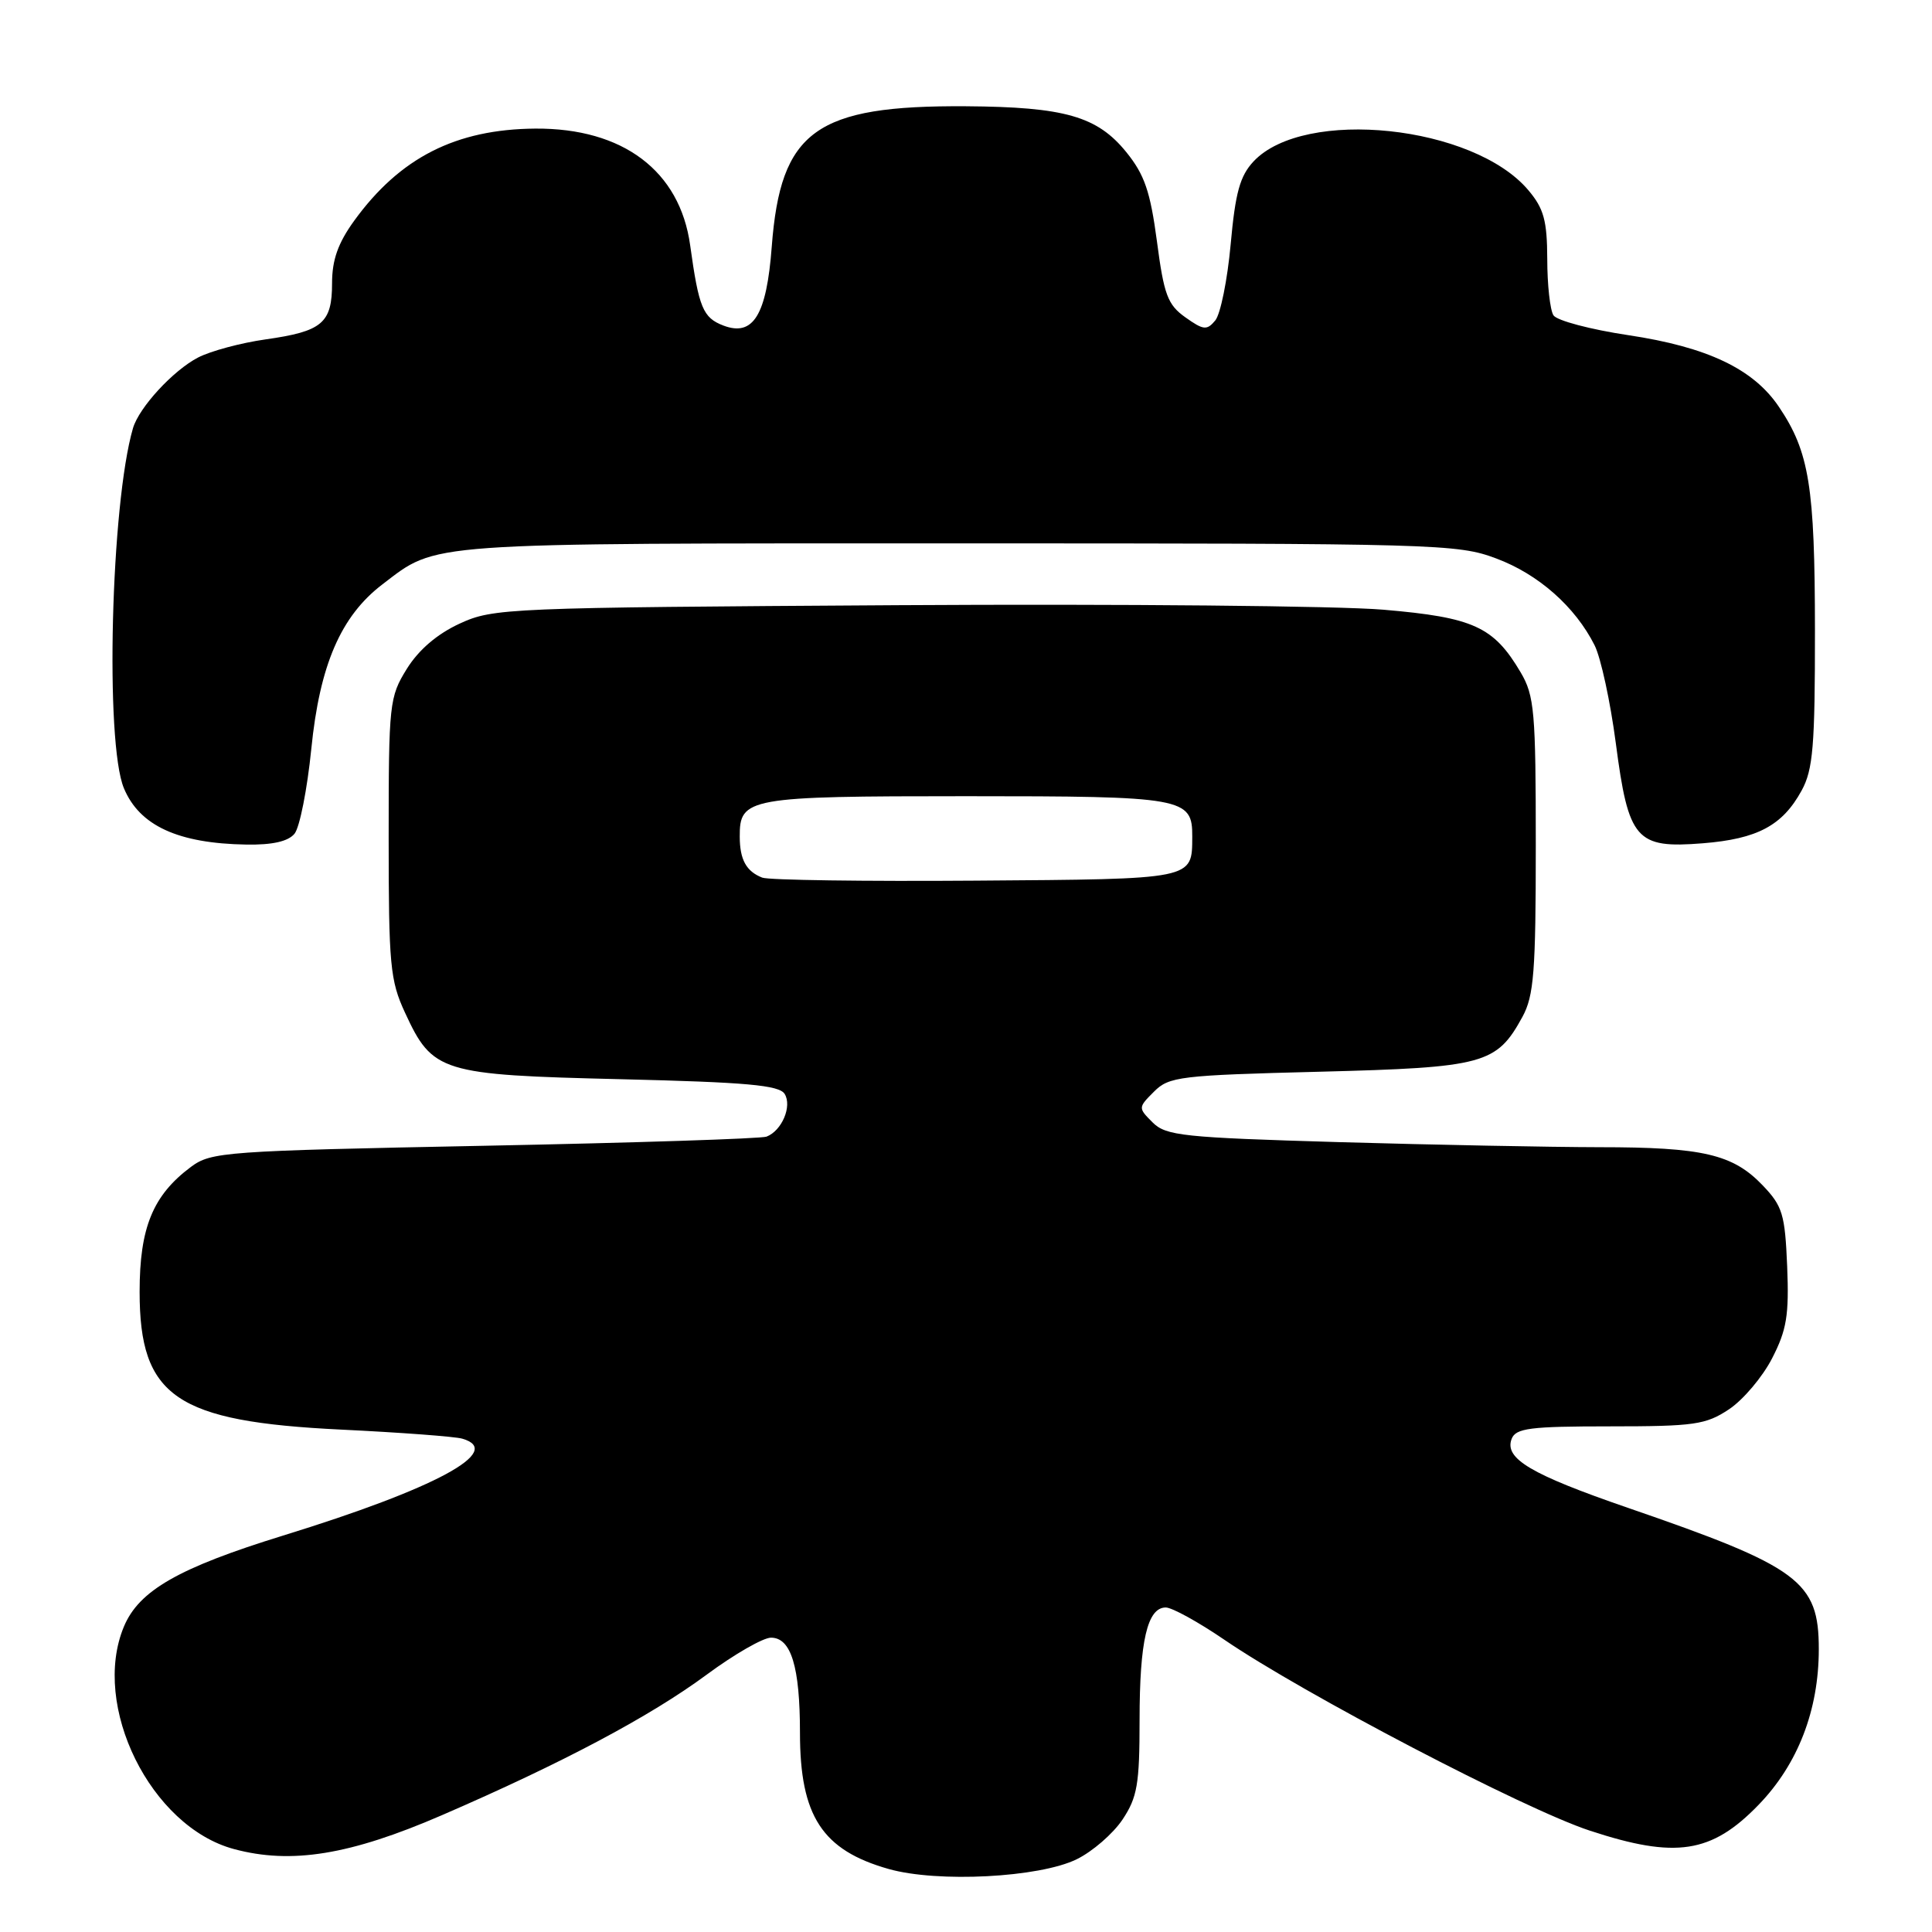 <?xml version="1.0" encoding="UTF-8" standalone="no"?>
<!DOCTYPE svg PUBLIC "-//W3C//DTD SVG 1.1//EN" "http://www.w3.org/Graphics/SVG/1.1/DTD/svg11.dtd" >
<svg xmlns="http://www.w3.org/2000/svg" xmlns:xlink="http://www.w3.org/1999/xlink" version="1.1" viewBox="0 0 256 256">
 <g >
 <path fill="currentColor"
d=" M 142.67 246.36 C 144.76 245.34 147.49 242.97 148.74 241.10 C 150.70 238.15 151.00 236.42 151.00 227.92 C 151.00 217.45 152.03 213.00 154.47 213.00 C 155.30 213.00 158.80 214.93 162.24 217.28 C 172.66 224.40 201.97 239.72 210.66 242.57 C 222.04 246.32 226.79 245.59 233.02 239.15 C 238.23 233.77 241.00 226.61 241.00 218.52 C 241.00 209.52 238.44 207.62 215.69 199.79 C 202.83 195.36 199.30 193.27 200.30 190.66 C 200.85 189.24 202.72 189.00 213.32 189.00 C 224.51 189.00 226.03 188.78 229.10 186.74 C 230.97 185.50 233.54 182.46 234.81 179.99 C 236.75 176.22 237.07 174.28 236.81 167.81 C 236.52 160.88 236.20 159.82 233.55 157.05 C 229.61 152.94 225.63 152.01 211.91 152.01 C 205.54 152.00 190.05 151.70 177.50 151.34 C 156.72 150.73 154.50 150.50 152.72 148.72 C 150.80 146.80 150.80 146.76 152.91 144.65 C 154.90 142.65 156.33 142.48 174.82 142.01 C 196.68 141.45 198.30 141.01 201.73 134.74 C 203.25 131.95 203.50 128.77 203.50 112.00 C 203.50 94.30 203.32 92.19 201.50 89.10 C 197.92 83.03 195.25 81.81 183.32 80.79 C 177.37 80.28 148.43 80.01 119.00 80.19 C 67.04 80.51 65.37 80.58 60.91 82.63 C 57.92 84.01 55.48 86.10 53.91 88.62 C 51.59 92.36 51.50 93.19 51.50 111.00 C 51.50 127.84 51.69 129.92 53.66 134.17 C 57.32 142.10 58.38 142.43 82.24 143.00 C 98.94 143.40 103.25 143.79 103.97 144.95 C 104.98 146.58 103.60 149.83 101.57 150.61 C 100.86 150.88 84.04 151.43 64.19 151.82 C 29.74 152.50 27.98 152.63 25.30 154.62 C 20.26 158.38 18.50 162.66 18.50 171.17 C 18.50 185.08 23.31 188.37 45.20 189.43 C 53.06 189.81 60.29 190.35 61.25 190.63 C 66.92 192.27 57.75 197.23 37.48 203.48 C 23.66 207.75 18.42 210.75 16.42 215.53 C 12.04 226.02 19.97 242.05 31.00 245.01 C 38.61 247.06 46.40 245.79 58.56 240.52 C 74.52 233.61 86.11 227.46 93.64 221.90 C 97.29 219.20 101.12 217.00 102.16 217.00 C 104.83 217.00 106.00 220.86 106.00 229.61 C 106.00 240.64 108.95 245.16 117.75 247.65 C 124.25 249.49 137.72 248.79 142.67 246.36 Z  M 39.02 110.48 C 39.71 109.65 40.71 104.58 41.25 99.23 C 42.36 88.12 45.16 81.64 50.66 77.44 C 58.03 71.82 55.53 72.00 126.93 72.00 C 190.45 72.00 193.13 72.07 198.26 74.00 C 203.84 76.08 208.72 80.39 211.29 85.50 C 212.12 87.15 213.38 92.98 214.10 98.45 C 215.78 111.31 216.77 112.45 225.63 111.74 C 232.88 111.16 236.19 109.39 238.73 104.74 C 240.24 101.98 240.50 98.85 240.49 83.50 C 240.48 64.45 239.74 59.87 235.71 53.90 C 232.33 48.88 226.23 45.98 215.75 44.41 C 210.75 43.66 206.29 42.48 205.84 41.78 C 205.39 41.07 205.02 37.72 205.02 34.33 C 205.00 29.23 204.57 27.64 202.52 25.21 C 195.27 16.59 172.83 14.23 166.11 21.38 C 164.30 23.31 163.69 25.51 163.07 32.37 C 162.64 37.09 161.72 41.63 161.03 42.46 C 159.92 43.80 159.46 43.75 157.07 42.05 C 154.72 40.38 154.23 39.07 153.30 31.98 C 152.42 25.38 151.66 23.15 149.25 20.17 C 145.40 15.41 141.08 14.17 128.00 14.08 C 108.07 13.95 103.43 17.31 102.26 32.69 C 101.58 41.75 99.81 44.64 95.86 43.14 C 93.14 42.10 92.60 40.79 91.45 32.50 C 90.09 22.65 82.55 16.96 70.93 17.04 C 60.40 17.12 52.99 20.89 46.93 29.25 C 44.79 32.21 44.00 34.44 44.00 37.53 C 44.00 42.82 42.70 43.91 35.20 44.97 C 31.94 45.43 27.91 46.51 26.25 47.37 C 22.95 49.08 18.43 53.98 17.62 56.74 C 14.69 66.79 13.89 98.40 16.42 104.45 C 18.49 109.41 23.59 111.76 32.63 111.91 C 36.08 111.97 38.17 111.50 39.02 110.48 Z  M 101.00 116.29 C 98.88 115.46 98.03 113.91 98.02 110.87 C 97.99 105.70 99.07 105.50 128.00 105.50 C 156.93 105.50 158.01 105.69 157.98 110.87 C 157.95 116.57 158.36 116.48 129.29 116.69 C 114.55 116.80 101.83 116.62 101.00 116.29 Z "/>
</g>
</svg>